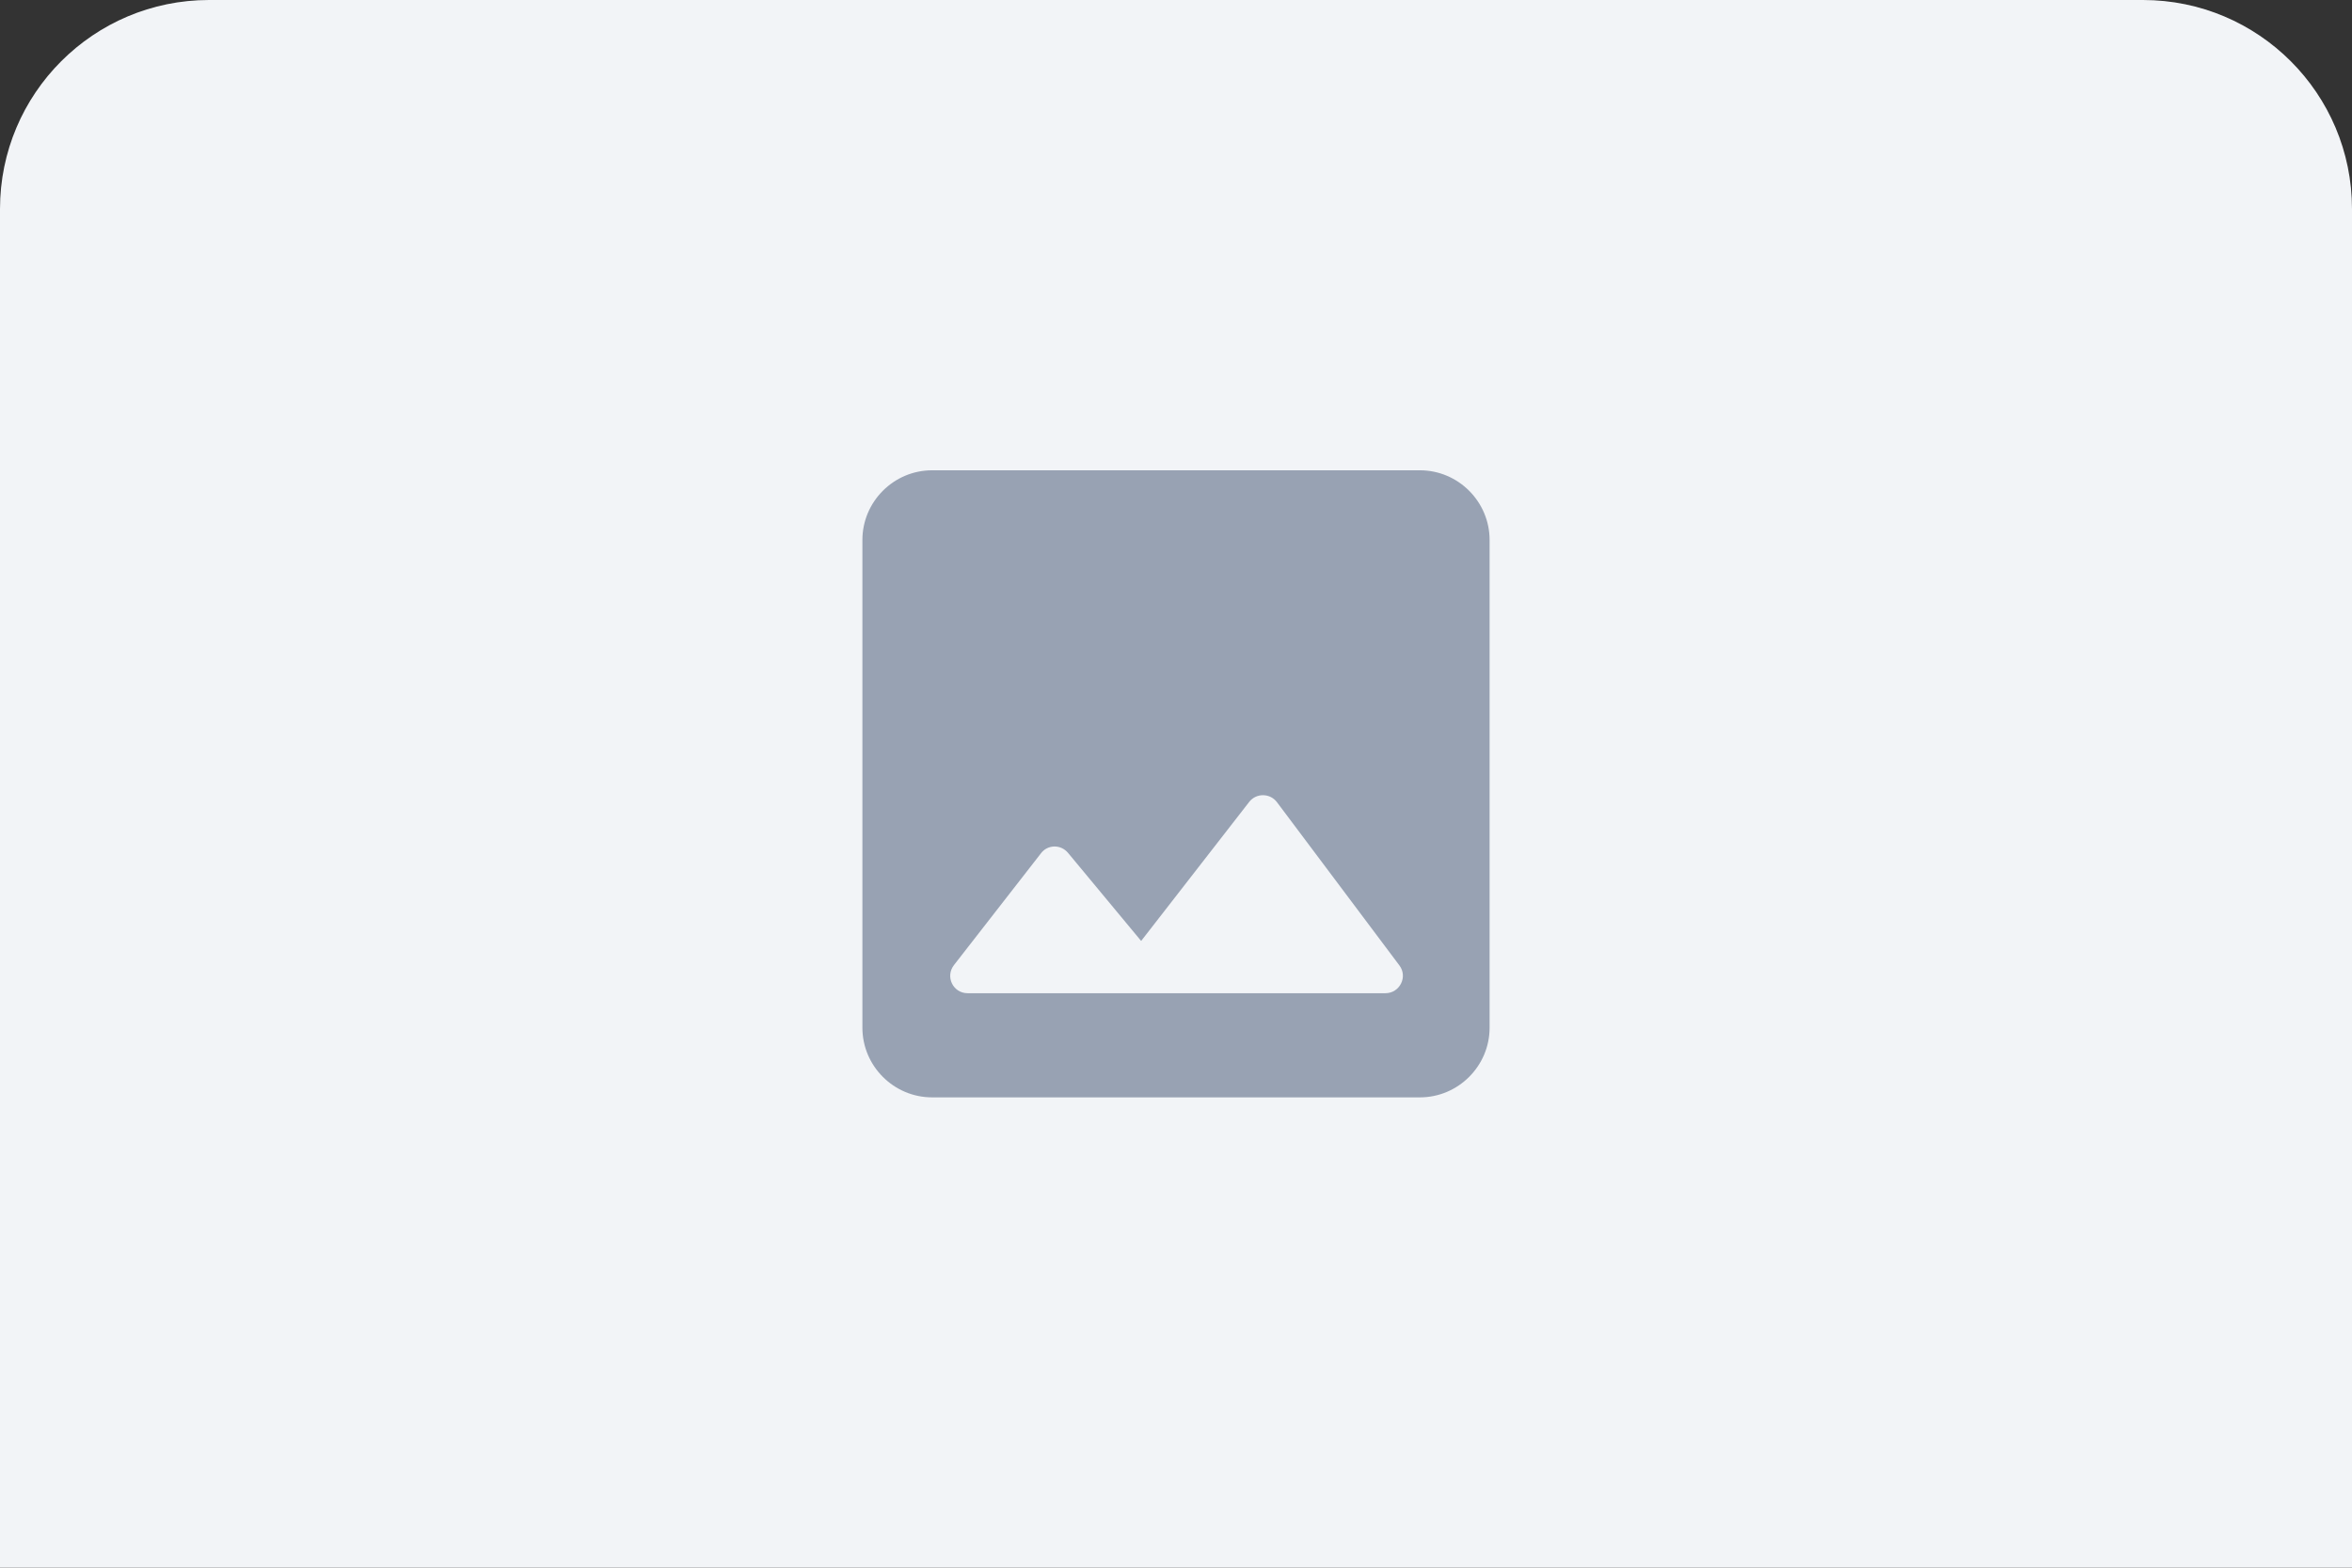 <svg width="180" height="120" viewBox="0 0 180 120" fill="none" xmlns="http://www.w3.org/2000/svg">
<rect x="0" y="0" width="180" height="120" fill="#333333" stroke="none"/>
<path d="M0 16C0 7.163 7.163 0 16 0H164C172.837 0 180 7.163 180 16V120H0V16Z" fill="#F2F4F7"/>
<path fill-rule="evenodd" clip-rule="evenodd" d="M114 41.333V78.666C114 81.599 111.6 83.999 108.667 83.999H71.333C68.4 83.999 66 81.599 66 78.666V41.333C66 38.399 68.4 35.999 71.333 35.999H108.667C111.6 35.999 114 38.399 114 41.333ZM87.333 72.026L81.733 65.279C81.173 64.613 80.16 64.639 79.653 65.333L73.013 73.866C72.32 74.746 72.933 76.026 74.053 76.026H106.027C107.12 76.026 107.76 74.773 107.093 73.893L97.733 61.413C97.2 60.693 96.133 60.693 95.6 61.386L87.333 72.026Z" fill="#98A2B3"/>
</svg>
